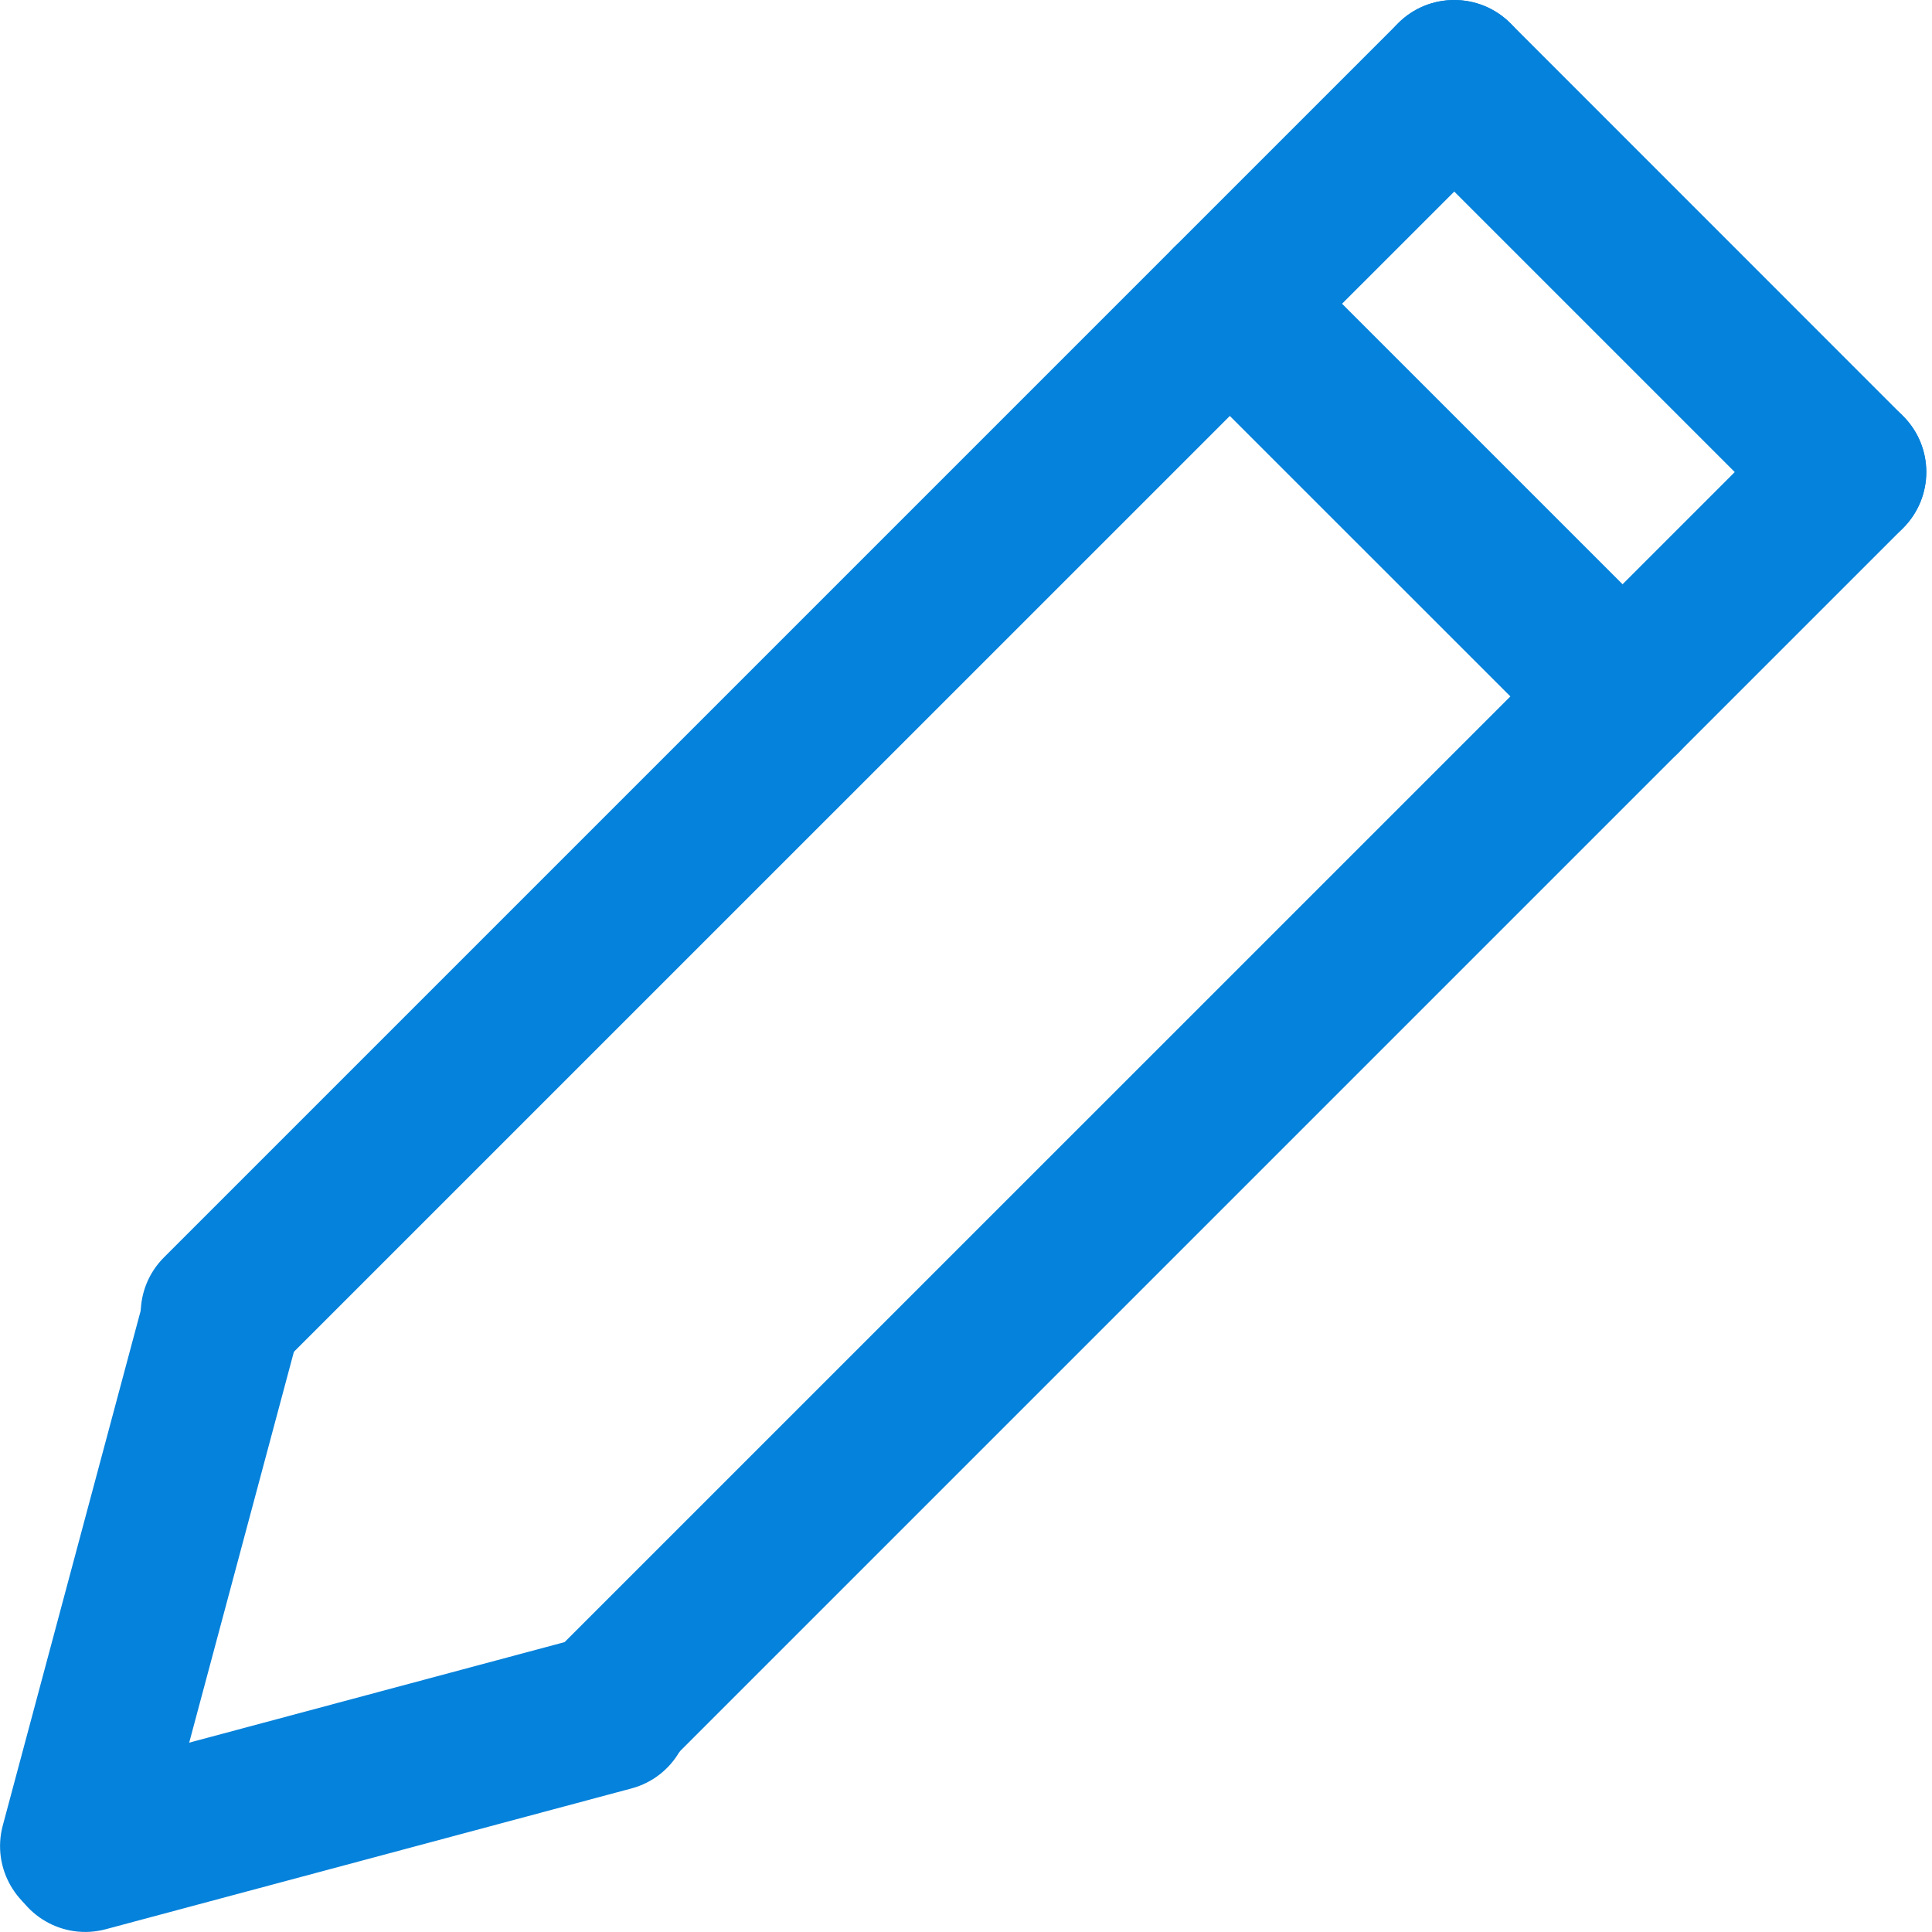 <svg xmlns="http://www.w3.org/2000/svg" width="1.25em" height="1.25em" viewBox="0 0 16 16" fill="#0582db" title=""><g clip-path="url(#clip0)"><path d="M11.579 0.192C11.835 -0.064 12.251 -0.064 12.508 0.192C12.764 0.449 12.764 0.865 12.508 1.122L2.287 11.342C2.03 11.599 1.614 11.599 1.358 11.342C1.101 11.086 1.101 10.67 1.358 10.413L11.579 0.192Z"></path><path d="M1.188 10.769C1.282 10.419 1.642 10.211 1.993 10.305C2.343 10.399 2.551 10.759 2.457 11.109L1.292 15.458C1.198 15.809 0.838 16.017 0.487 15.923C0.137 15.829 -0.071 15.469 0.023 15.118L1.188 10.769Z"></path><path d="M5.23 14.811C5.58 14.717 5.788 14.357 5.694 14.006C5.6 13.656 5.24 13.448 4.89 13.542L0.536 14.708C0.186 14.802 -0.022 15.162 0.072 15.513C0.166 15.863 0.526 16.071 0.876 15.977L5.23 14.811Z"></path><path d="M14.831 3.445C15.087 3.188 15.503 3.188 15.76 3.445C16.017 3.701 16.017 4.117 15.76 4.374L5.539 14.595C5.283 14.851 4.867 14.851 4.61 14.595C4.353 14.338 4.353 13.922 4.61 13.665L14.831 3.445Z"></path><path d="M13.902 5.303C14.158 5.559 14.158 5.975 13.902 6.232C13.645 6.489 13.229 6.489 12.973 6.232L9.72 2.98C9.464 2.723 9.464 2.307 9.72 2.051C9.977 1.794 10.393 1.794 10.65 2.051L13.902 5.303Z"></path><path d="M15.76 3.445C16.017 3.701 16.017 4.117 15.76 4.374C15.503 4.63 15.087 4.63 14.831 4.374L11.579 1.122C11.322 0.865 11.322 0.449 11.579 0.192C11.835 -0.064 12.251 -0.064 12.508 0.192L15.76 3.445Z"></path></g><defs><clipPath id="clip0"><rect width="16" height="16"></rect></clipPath></defs></svg>